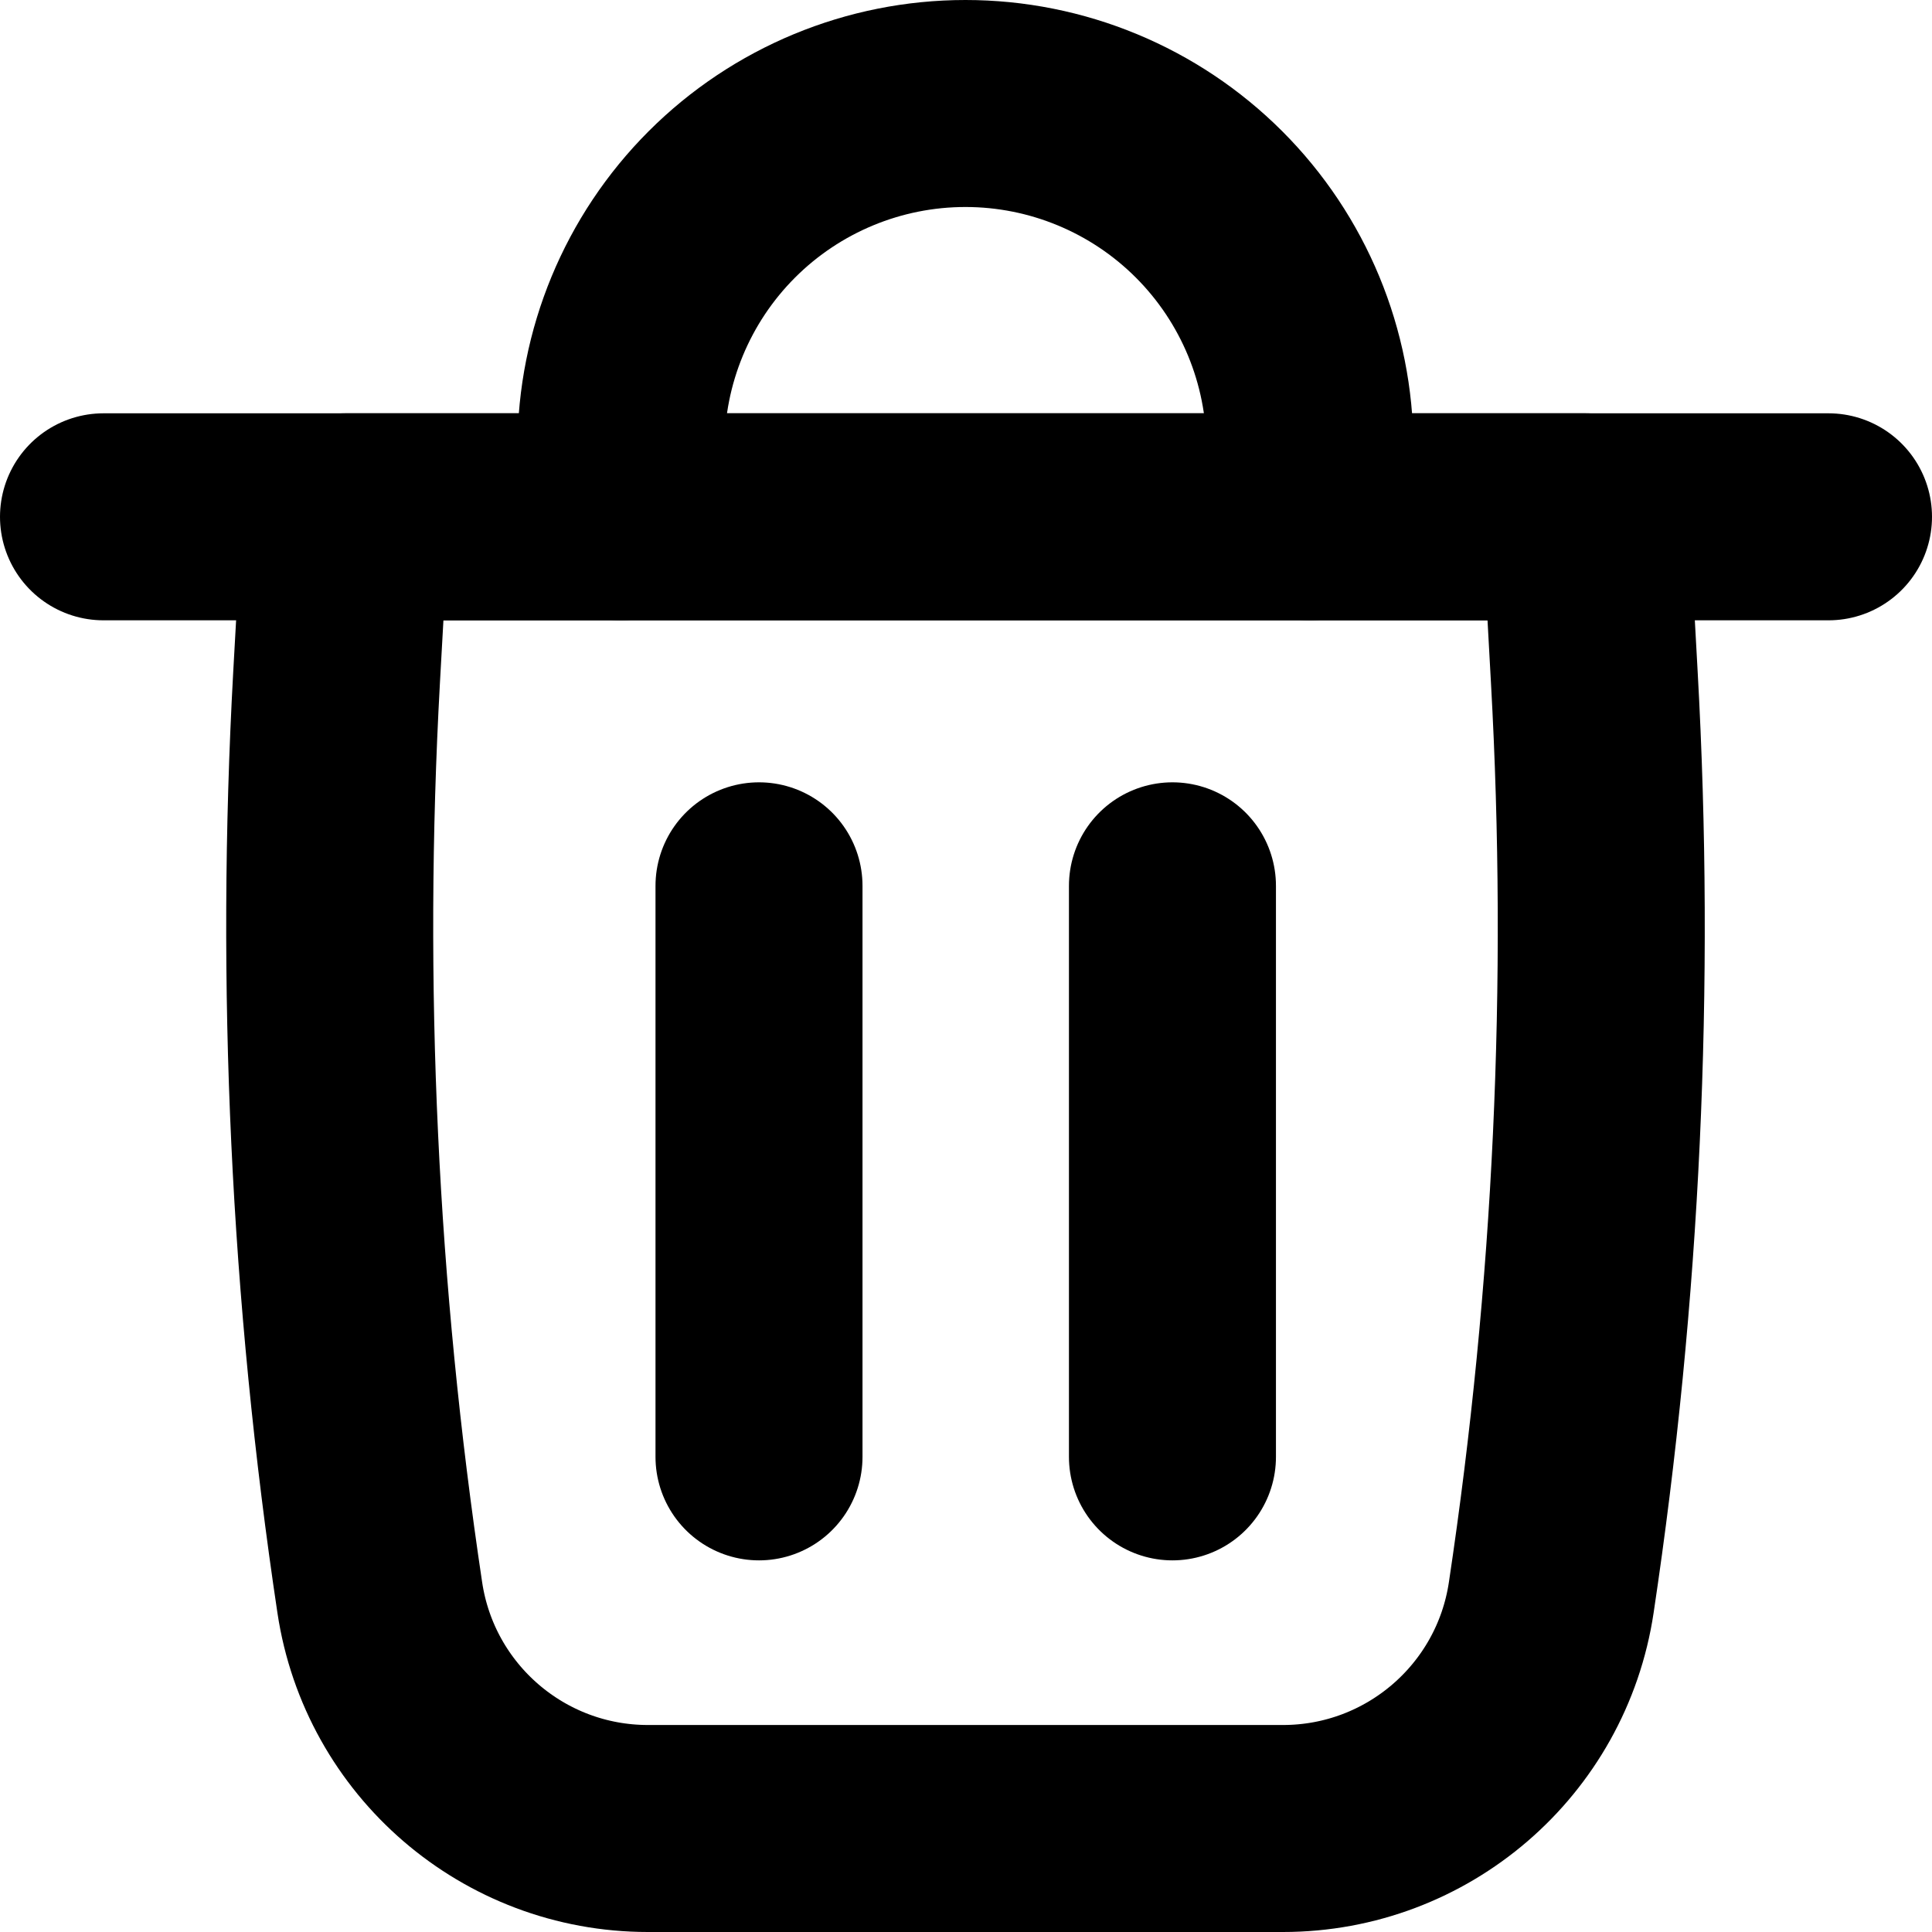 <svg width="14" height="14" viewBox="0 0 14 14" fill="none"
    xmlns="http://www.w3.org/2000/svg">
    <path d="M0.75 3.745H13.25" stroke="currentColor" stroke-width="1.5" stroke-linecap="round"/>
    <path d="M11.489 3.745H2.504L2.439 4.908C2.316 7.135 2.421 9.37 2.752 11.576C2.896 12.538 3.722 13.25 4.695 13.25H9.297C10.27 13.25 11.097 12.538 11.241 11.576C11.572 9.37 11.677 7.135 11.553 4.908L11.489 3.745Z" stroke="currentColor" stroke-width="1.5" stroke-linecap="round" stroke-linejoin="round"/>
    <path d="M4.5 3.745V3.246C4.5 2.584 4.763 1.949 5.231 1.481C5.699 1.013 6.334 0.75 6.996 0.75C7.658 0.75 8.293 1.013 8.761 1.481C9.229 1.949 9.492 2.584 9.492 3.246V3.745" stroke="currentColor" stroke-width="1.5" stroke-linecap="round" stroke-linejoin="round"/>
    <path d="M5.5 6.419V10.557" stroke="currentColor" stroke-width="1.5" stroke-linecap="round" stroke-linejoin="round"/>
    <path d="M8.496 6.419V10.557" stroke="currentColor" stroke-width="1.5" stroke-linecap="round" stroke-linejoin="round"/>
</svg>
